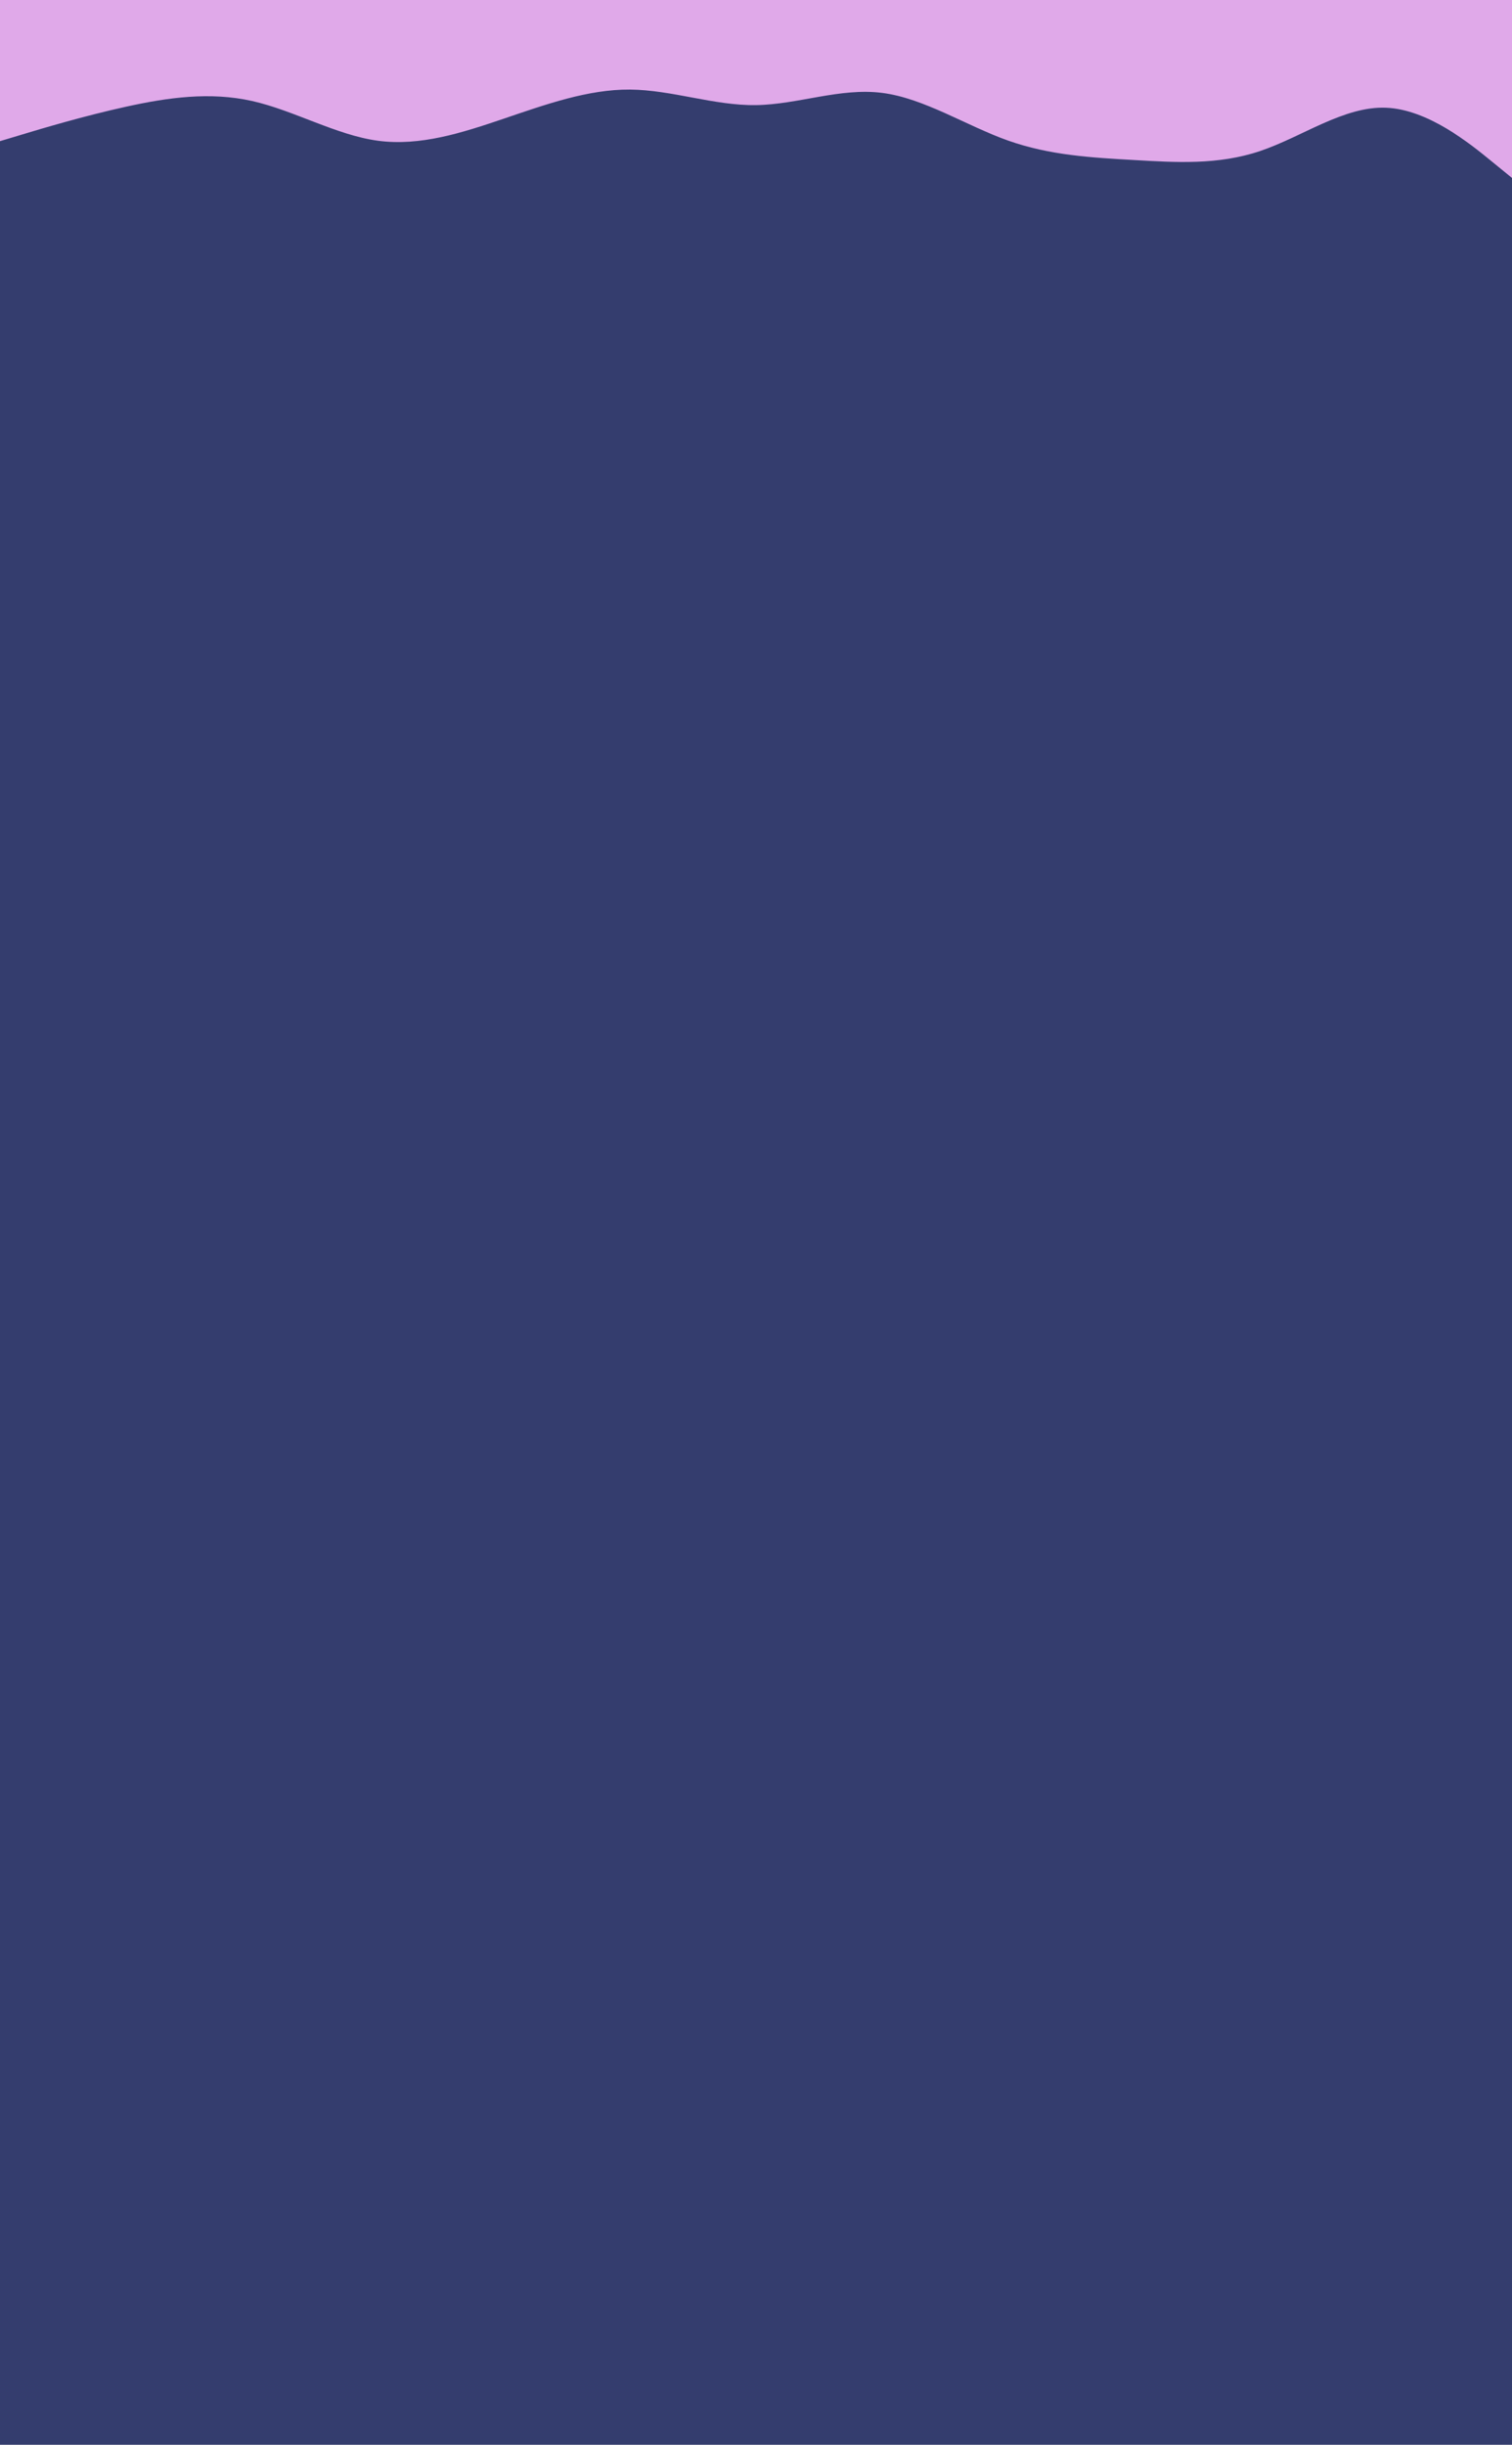 <svg id="visual" viewBox="0 0 3000 4850" width="3000" height="4850" xmlns="http://www.w3.org/2000/svg" xmlns:xlink="http://www.w3.org/1999/xlink" version="1.1"><rect x="0" y="0" width="3000" height="4850" fill="#343d6e"></rect><path d="M0 280L41.7 267.5C83.3 255 166.7 230 250 211.7C333.3 193.3 416.7 181.7 500 200.3C583.3 219 666.7 268 750 279.2C833.3 290.3 916.7 263.7 1000 235.3C1083.3 207 1166.7 177 1250 177.7C1333.3 178.3 1416.7 209.7 1500 208.5C1583.3 207.3 1666.7 173.7 1750 184.2C1833.3 194.7 1916.7 249.3 2000 278.8C2083.3 308.3 2166.7 312.7 2250 317.5C2333.3 322.3 2416.7 327.7 2500 299.7C2583.3 271.7 2666.7 210.3 2750 213.7C2833.3 217 2916.7 285 2958.3 319L3000 353L3000 0L2958.3 0C2916.7 0 2833.3 0 2750 0C2666.7 0 2583.3 0 2500 0C2416.7 0 2333.3 0 2250 0C2166.7 0 2083.3 0 2000 0C1916.7 0 1833.3 0 1750 0C1666.7 0 1583.3 0 1500 0C1416.7 0 1333.3 0 1250 0C1166.7 0 1083.3 0 1000 0C916.7 0 833.3 0 750 0C666.7 0 583.3 0 500 0C416.7 0 333.3 0 250 0C166.7 0 83.3 0 41.7 0L0 0Z" fill="#e0a9e9" stroke-linecap="round" stroke-linejoin="miter"></path></svg>